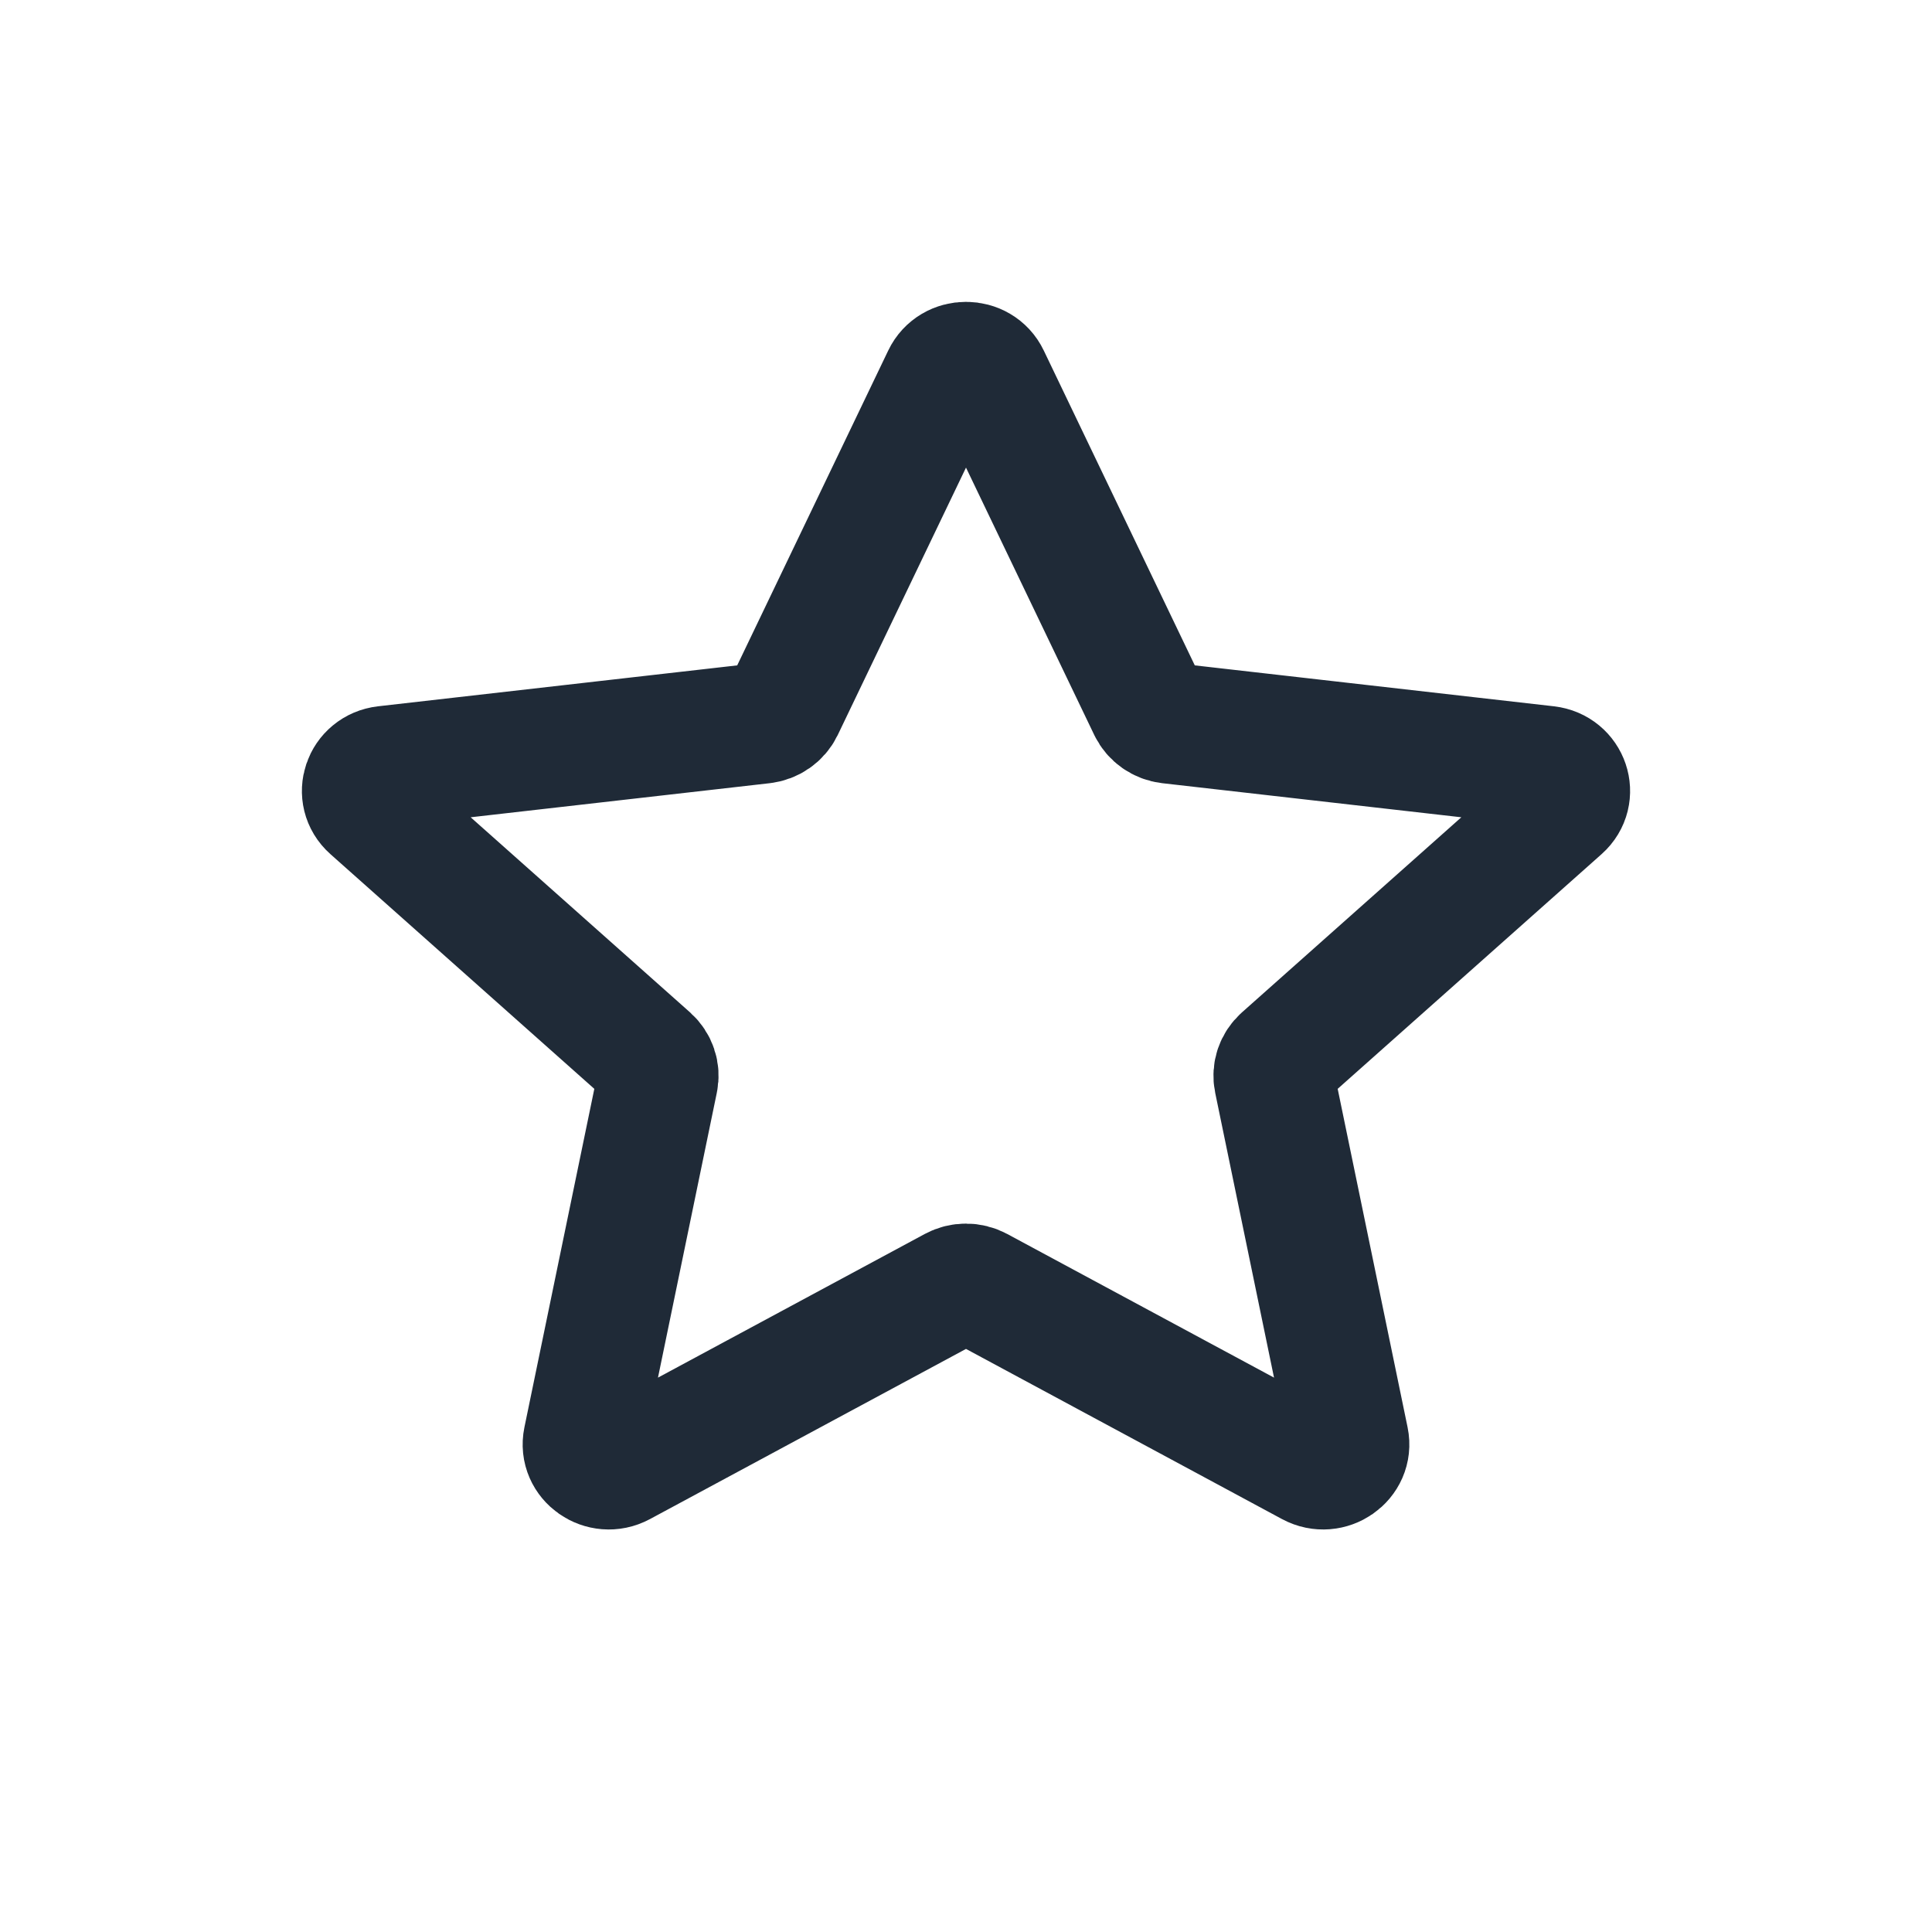 <svg width="24" height="24" viewBox="0 0 24 24" fill="none" xmlns="http://www.w3.org/2000/svg">
<path d="M11.71 4.679C11.824 4.44 12.176 4.44 12.29 4.679L14.27 8.807C14.317 8.904 14.413 8.971 14.523 8.984L19.218 9.519C19.488 9.55 19.597 9.872 19.397 10.05L15.926 13.137C15.845 13.21 15.808 13.318 15.83 13.423L16.751 17.882C16.804 18.139 16.519 18.338 16.281 18.21L12.156 15.989C12.059 15.937 11.941 15.937 11.844 15.989L7.719 18.21C7.481 18.338 7.196 18.139 7.249 17.882L8.17 13.423C8.192 13.318 8.155 13.21 8.074 13.137L4.603 10.05C4.403 9.872 4.512 9.55 4.782 9.519L9.477 8.984C9.587 8.971 9.683 8.904 9.73 8.807L11.71 4.679Z" stroke="#1F2A37" stroke-width="1.5" stroke-linecap="round" stroke-linejoin="round"/>
</svg>
